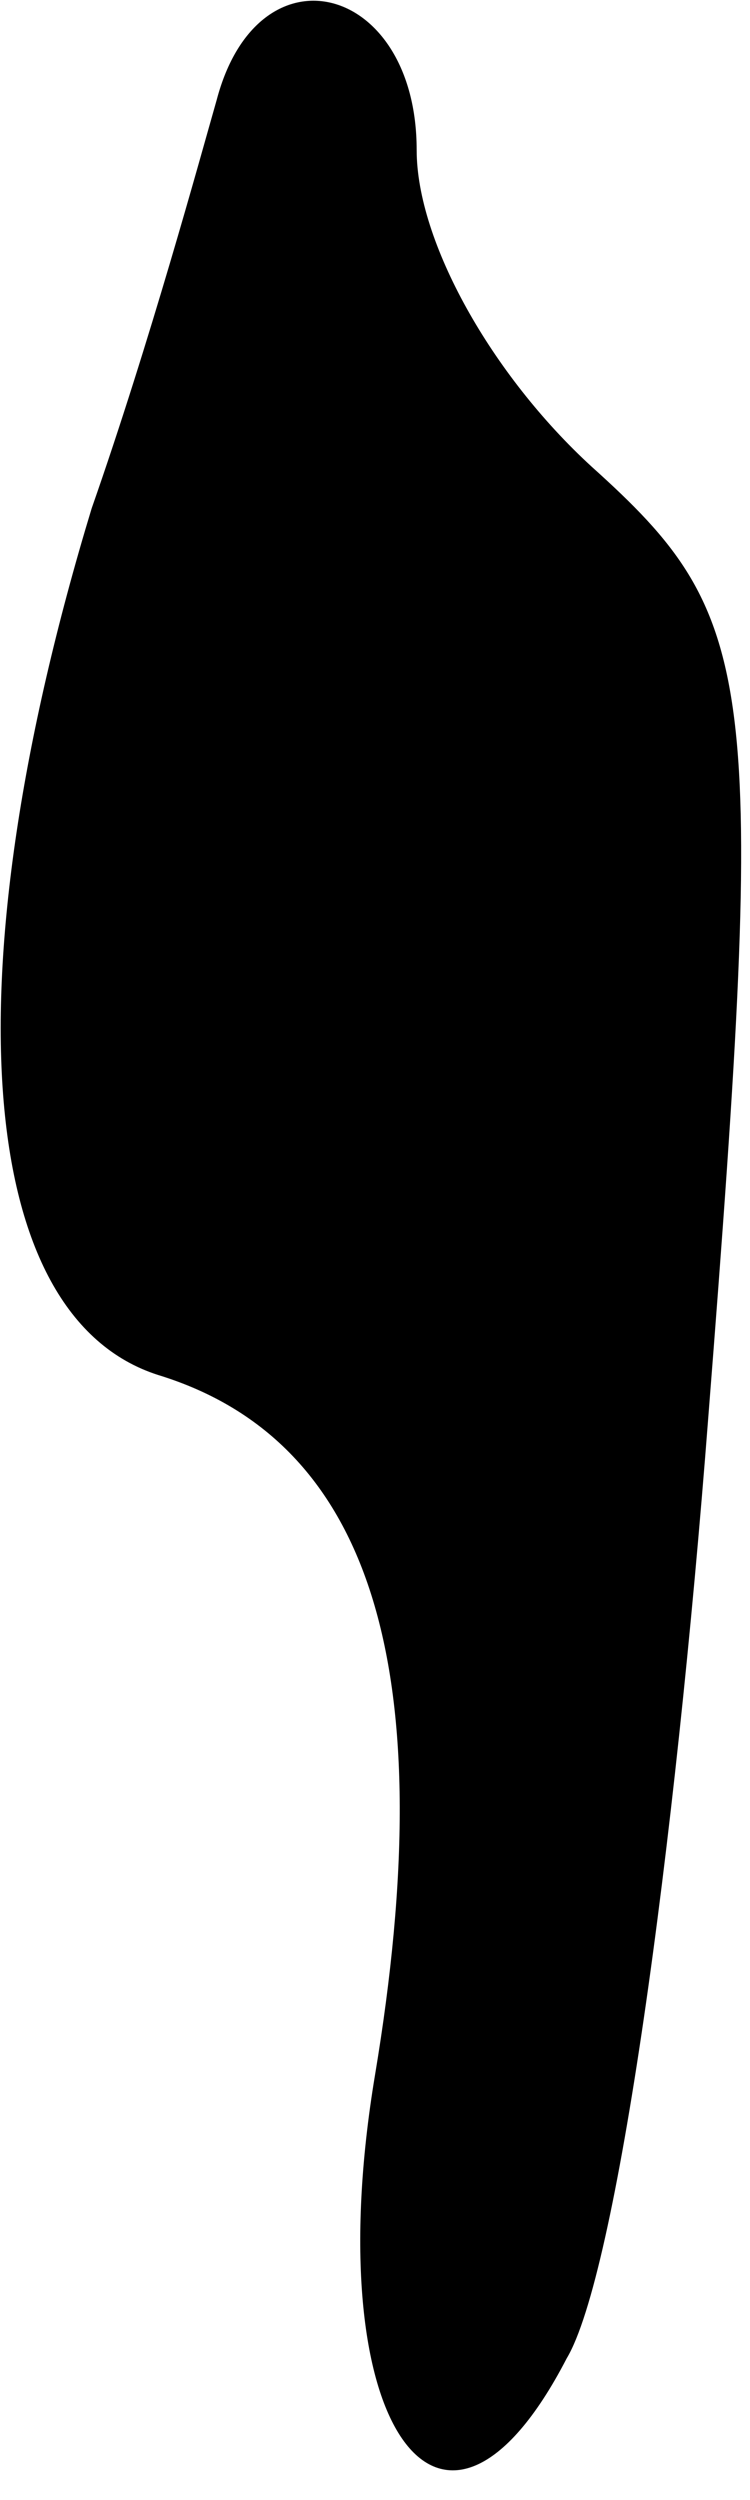 <?xml version="1.0" standalone="no"?>
<!DOCTYPE svg PUBLIC "-//W3C//DTD SVG 20010904//EN"
 "http://www.w3.org/TR/2001/REC-SVG-20010904/DTD/svg10.dtd">
<svg version="1.0" xmlns="http://www.w3.org/2000/svg"
 width="9pt" height="30pt" viewBox="0 0 9 30"
 preserveAspectRatio="xMidYMid meet">
<g transform="translate(0,30) scale(0.1,-0.1)"
fill="#000000" stroke="none">
<path fill="#000000" stroke="none" d="M26 288 c-2 -7 -8 -29 -15 -49 -17 -56
-14 -97 8 -104 26 -8 34 -36 26 -84 -7 -42 8 -63 23 -34 6 10 13 61 17 113 7
89 6 96 -14 114 -12 11 -21 27 -21 38 0 20 -19 25 -24 6z"/>
</g>
</svg>
